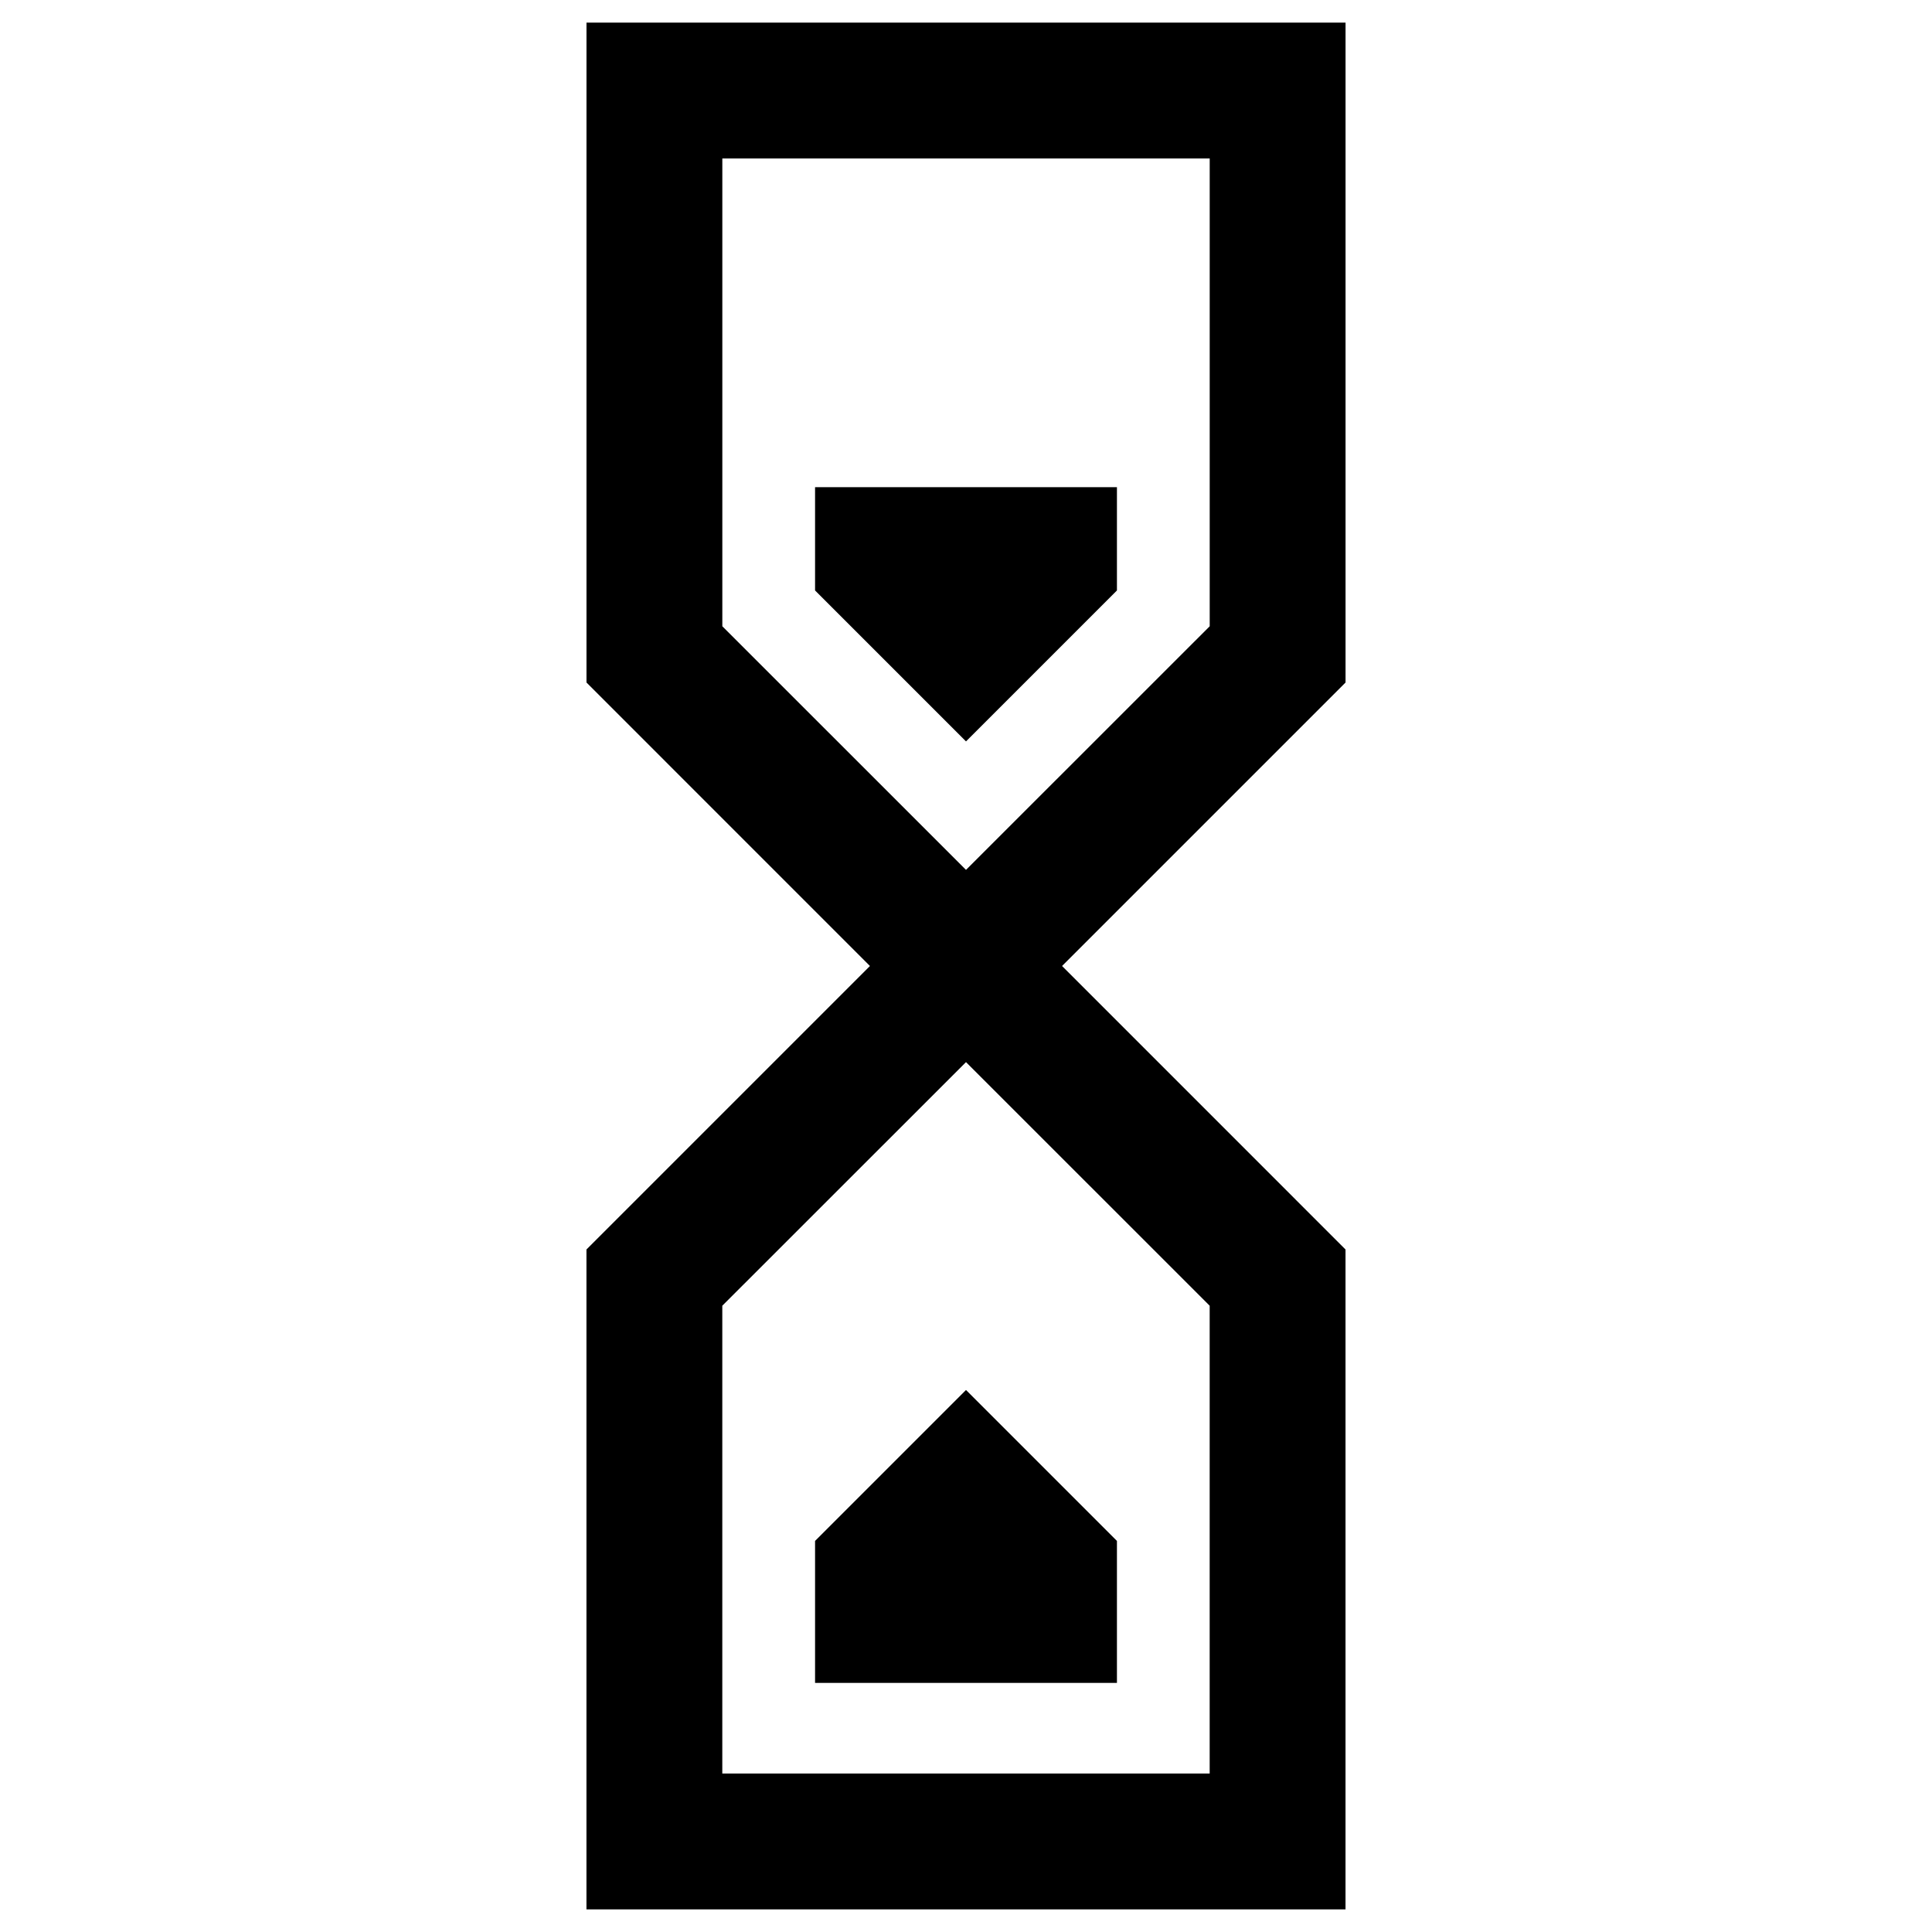 <?xml version="1.0" encoding="UTF-8" standalone="no"?>
<!-- Created with Inkscape (http://www.inkscape.org/) -->

<svg
   xmlns:dc="http://purl.org/dc/elements/1.1/"
   xmlns:cc="http://creativecommons.org/ns#"
   xmlns:rdf="http://www.w3.org/1999/02/22-rdf-syntax-ns#"
   xmlns:svg="http://www.w3.org/2000/svg"
   xmlns="http://www.w3.org/2000/svg"
   xmlns:sodipodi="http://sodipodi.sourceforge.net/DTD/sodipodi-0.dtd"
   xmlns:inkscape="http://www.inkscape.org/namespaces/inkscape"
   height="64"
   width="64"
   viewBox="0 0 64 64"
   id="svg2"
   version="1.1"
   inkscape:version="0.91 r13725"
   sodipodi:docname="prep.time.inkscape.svg">
  <defs
     id="defs8" />
  <sodipodi:namedview
     pagecolor="#ffffff"
     bordercolor="#666666"
     borderopacity="1"
     objecttolerance="10"
     gridtolerance="10"
     guidetolerance="10"
     inkscape:pageopacity="0"
     inkscape:pageshadow="2"
     inkscape:window-width="1855"
     inkscape:window-height="1056"
     id="namedview6"
     showgrid="false"
     units="px"
     showguides="true"
     inkscape:guide-bbox="true"
     inkscape:snap-bbox="false"
     inkscape:bbox-nodes="true"
     inkscape:object-paths="true"
     inkscape:object-nodes="true"
     inkscape:snap-intersection-paths="true"
     inkscape:snap-smooth-nodes="true"
     inkscape:snap-midpoints="false"
     inkscape:snap-nodes="true"
     inkscape:snap-bbox-edge-midpoints="false"
     inkscape:zoom="10.148731"
     inkscape:cx="10.778613"
     inkscape:cy="36.493325"
     inkscape:window-x="65"
     inkscape:window-y="24"
     inkscape:window-maximized="1"
     inkscape:current-layer="svg2" />
  <path
     style="color:#000000;font-style:normal;font-variant:normal;font-weight:normal;font-stretch:normal;font-size:medium;line-height:normal;font-family:sans-serif;text-indent:0;text-align:start;text-decoration:none;text-decoration-line:none;text-decoration-style:solid;text-decoration-color:#000000;letter-spacing:normal;word-spacing:normal;text-transform:none;direction:ltr;block-progression:tb;writing-mode:lr-tb;baseline-shift:baseline;text-anchor:start;white-space:normal;clip-rule:nonzero;display:inline;overflow:visible;visibility:visible;opacity:1;isolation:auto;mix-blend-mode:normal;color-interpolation:sRGB;color-interpolation-filters:linearRGB;solid-color:#000000;solid-opacity:1;fill:#000000;fill-opacity:1;fill-rule:evenodd;stroke:none;stroke-width:4.5;stroke-linecap:butt;stroke-linejoin:miter;stroke-miterlimit:4;stroke-dasharray:none;stroke-dashoffset:0;stroke-opacity:1;color-rendering:auto;image-rendering:auto;shape-rendering:auto;text-rendering:auto;enable-background:accumulate"
     d="m 19.428,0.75 0,21.859 L 28.818,32 l -9.391,9.391 0,21.859 25.145,0 0,-2.25 0,-19.609 L 35.182,32 l 9.391,-9.391 0,-21.859 -2.25,0 -22.895,0 z m 4.5,4.5 16.145,0 0,15.496 L 32,28.816 23.928,20.746 23.928,5.25 Z M 32,35.184 l 8.072,8.07 0,15.496 -16.145,0 0,-15.496 L 32,35.184 Z"
     id="path3211"
     inkscape:connector-curvature="0" />
  <path
     style="fill:#000000;fill-opacity:1;fill-rule:evenodd;stroke:none;stroke-width:2.992;stroke-linecap:butt;stroke-linejoin:miter;stroke-miterlimit:4;stroke-dasharray:none;stroke-opacity:1"
     d="m 37,55.749 0,-4.704 -5,-5 -5,5 0,4.704 z"
     id="path3216"
     inkscape:connector-curvature="0"
     sodipodi:nodetypes="cccccc" />
  <path
     sodipodi:nodetypes="cccccc"
     inkscape:connector-curvature="0"
     id="path3226"
     d="m 37,16.139 0,3.421 L 32,24.56 l -5,-5 0,-3.421 z"
     style="fill:#000000;fill-opacity:1;fill-rule:evenodd;stroke:none;stroke-width:1.79;stroke-linecap:butt;stroke-linejoin:miter;stroke-miterlimit:4;stroke-dasharray:none;stroke-opacity:1" />
</svg>
